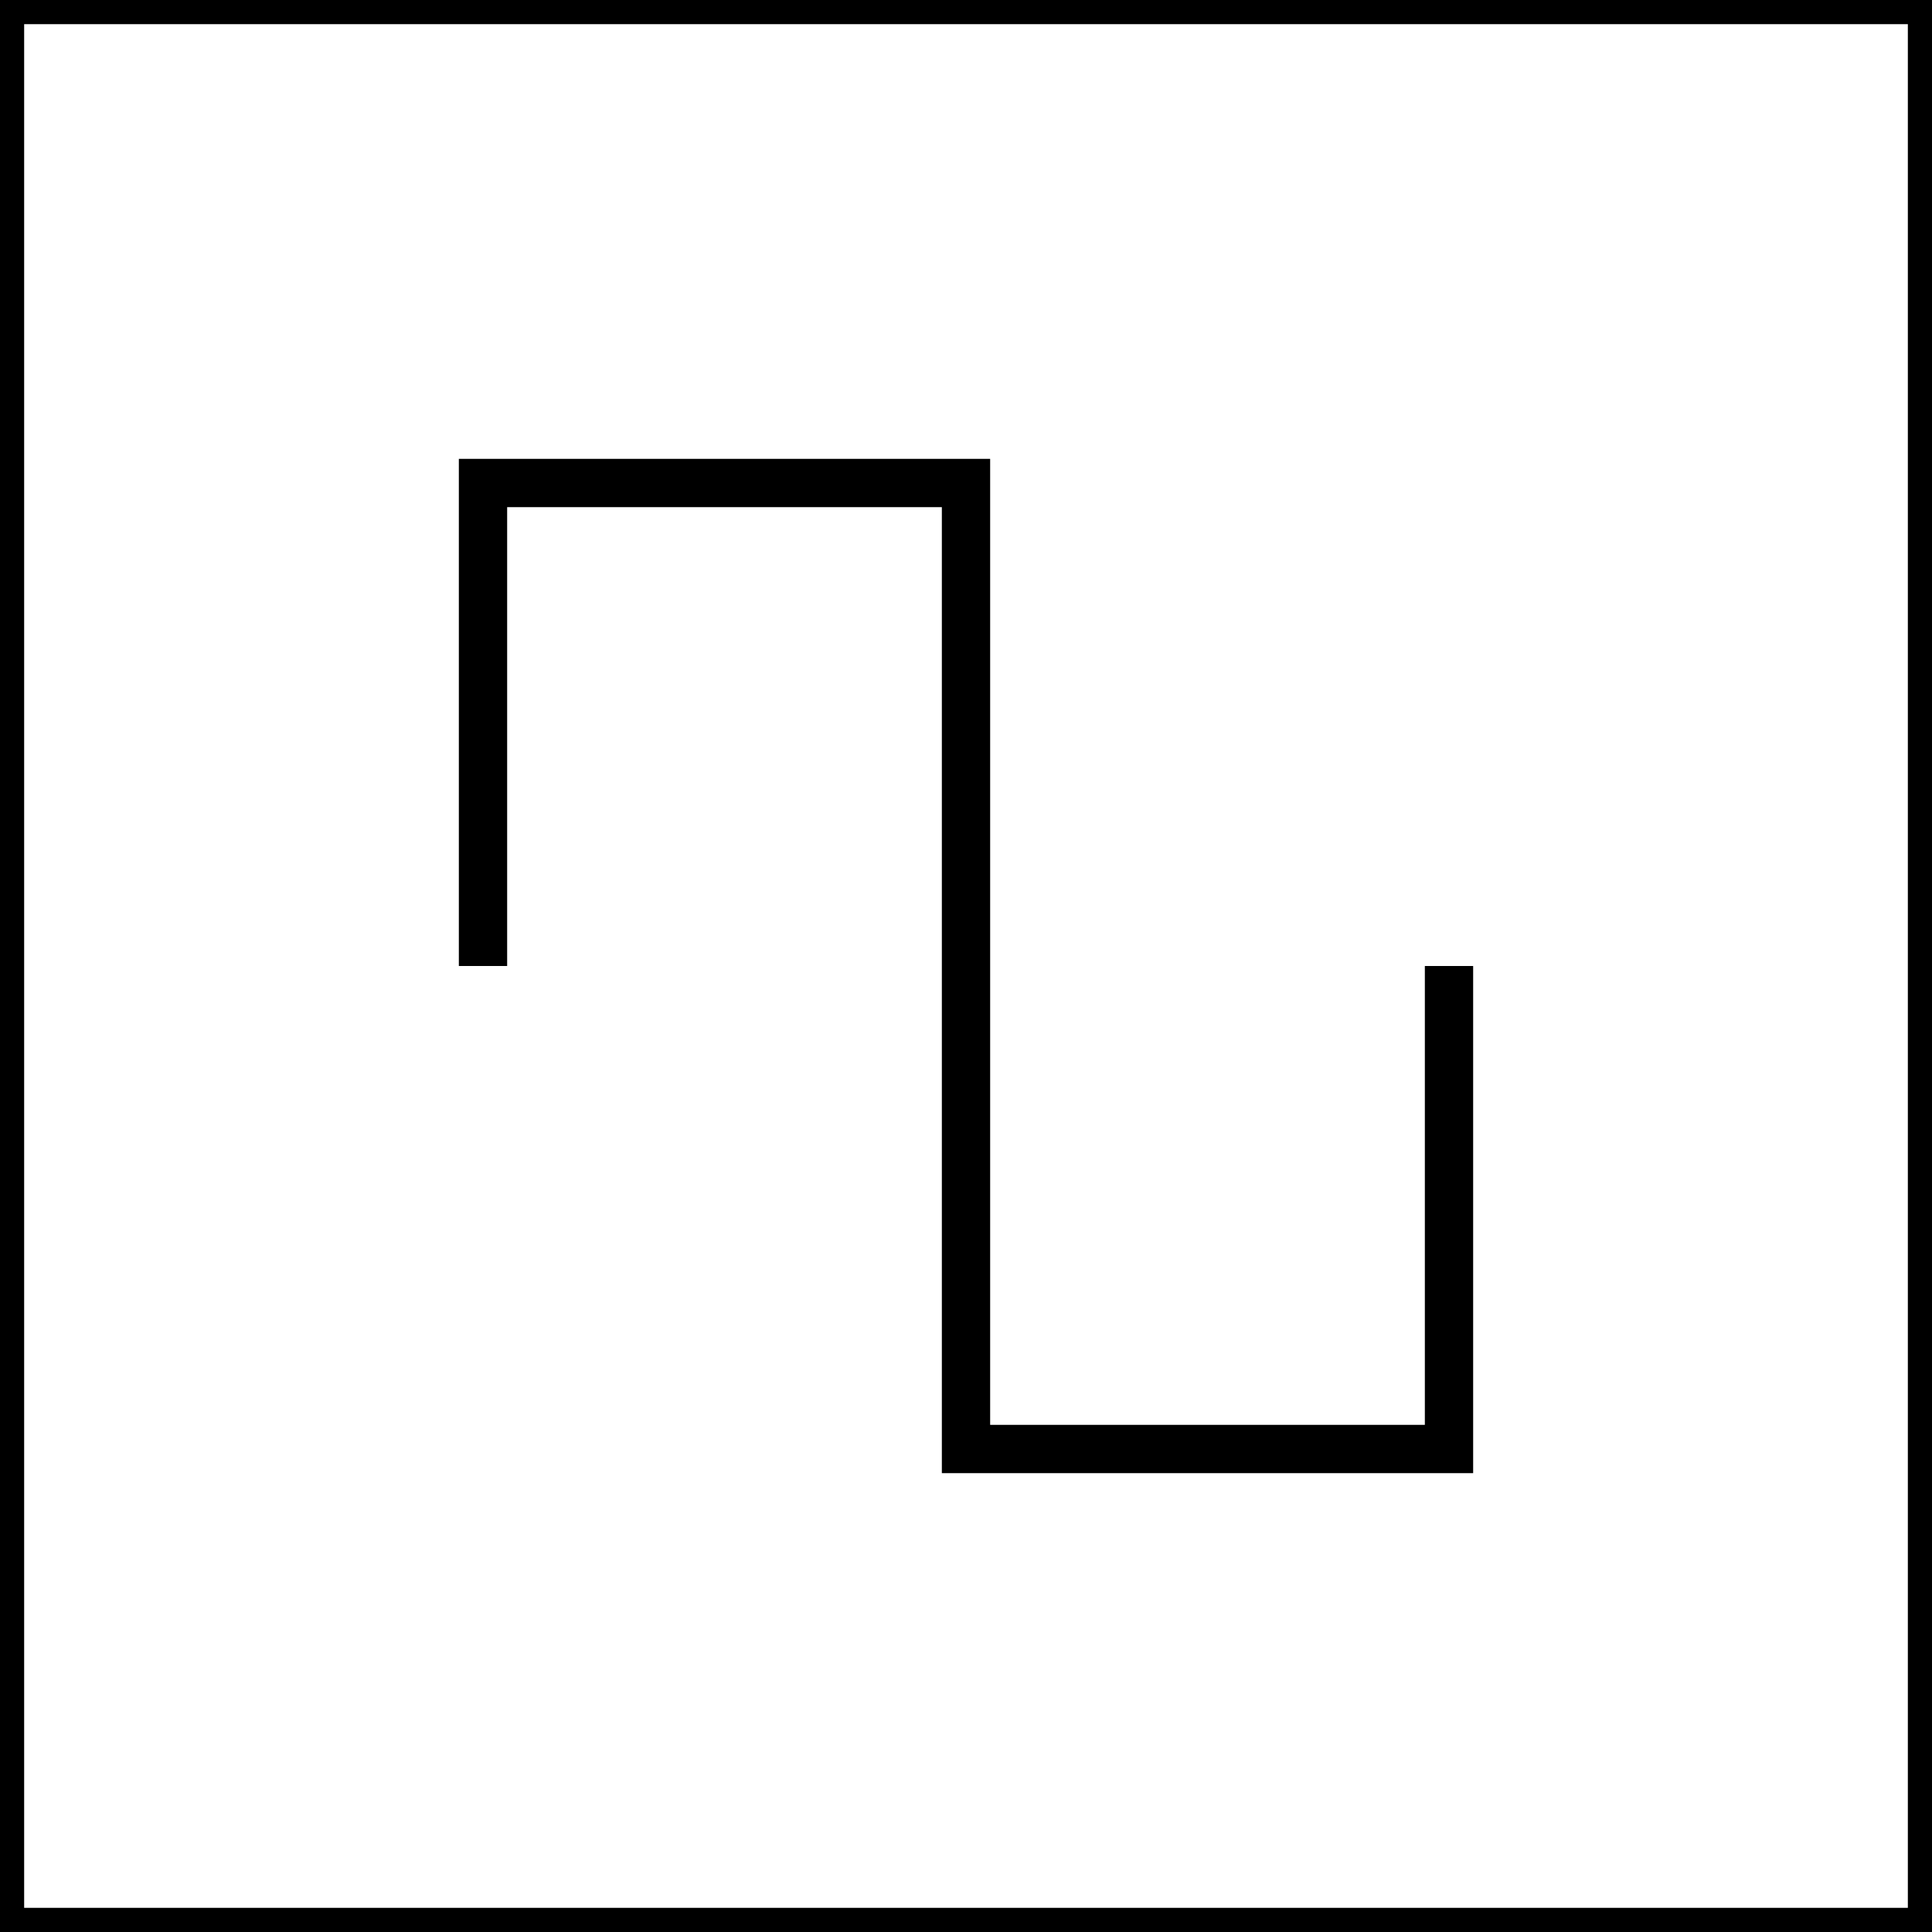 <svg width="400" height="400" viewBox="0 0 400 400" fill="none" xmlns="http://www.w3.org/2000/svg">
<rect x="-2.5" y="-2.5" width="395" height="395" transform="matrix(0 -1 -1 0 395 395)" stroke="black" stroke-width="5"/>
<path d="M300 200V300H200V100H100V200" stroke="black" stroke-width="10"/>
</svg>
